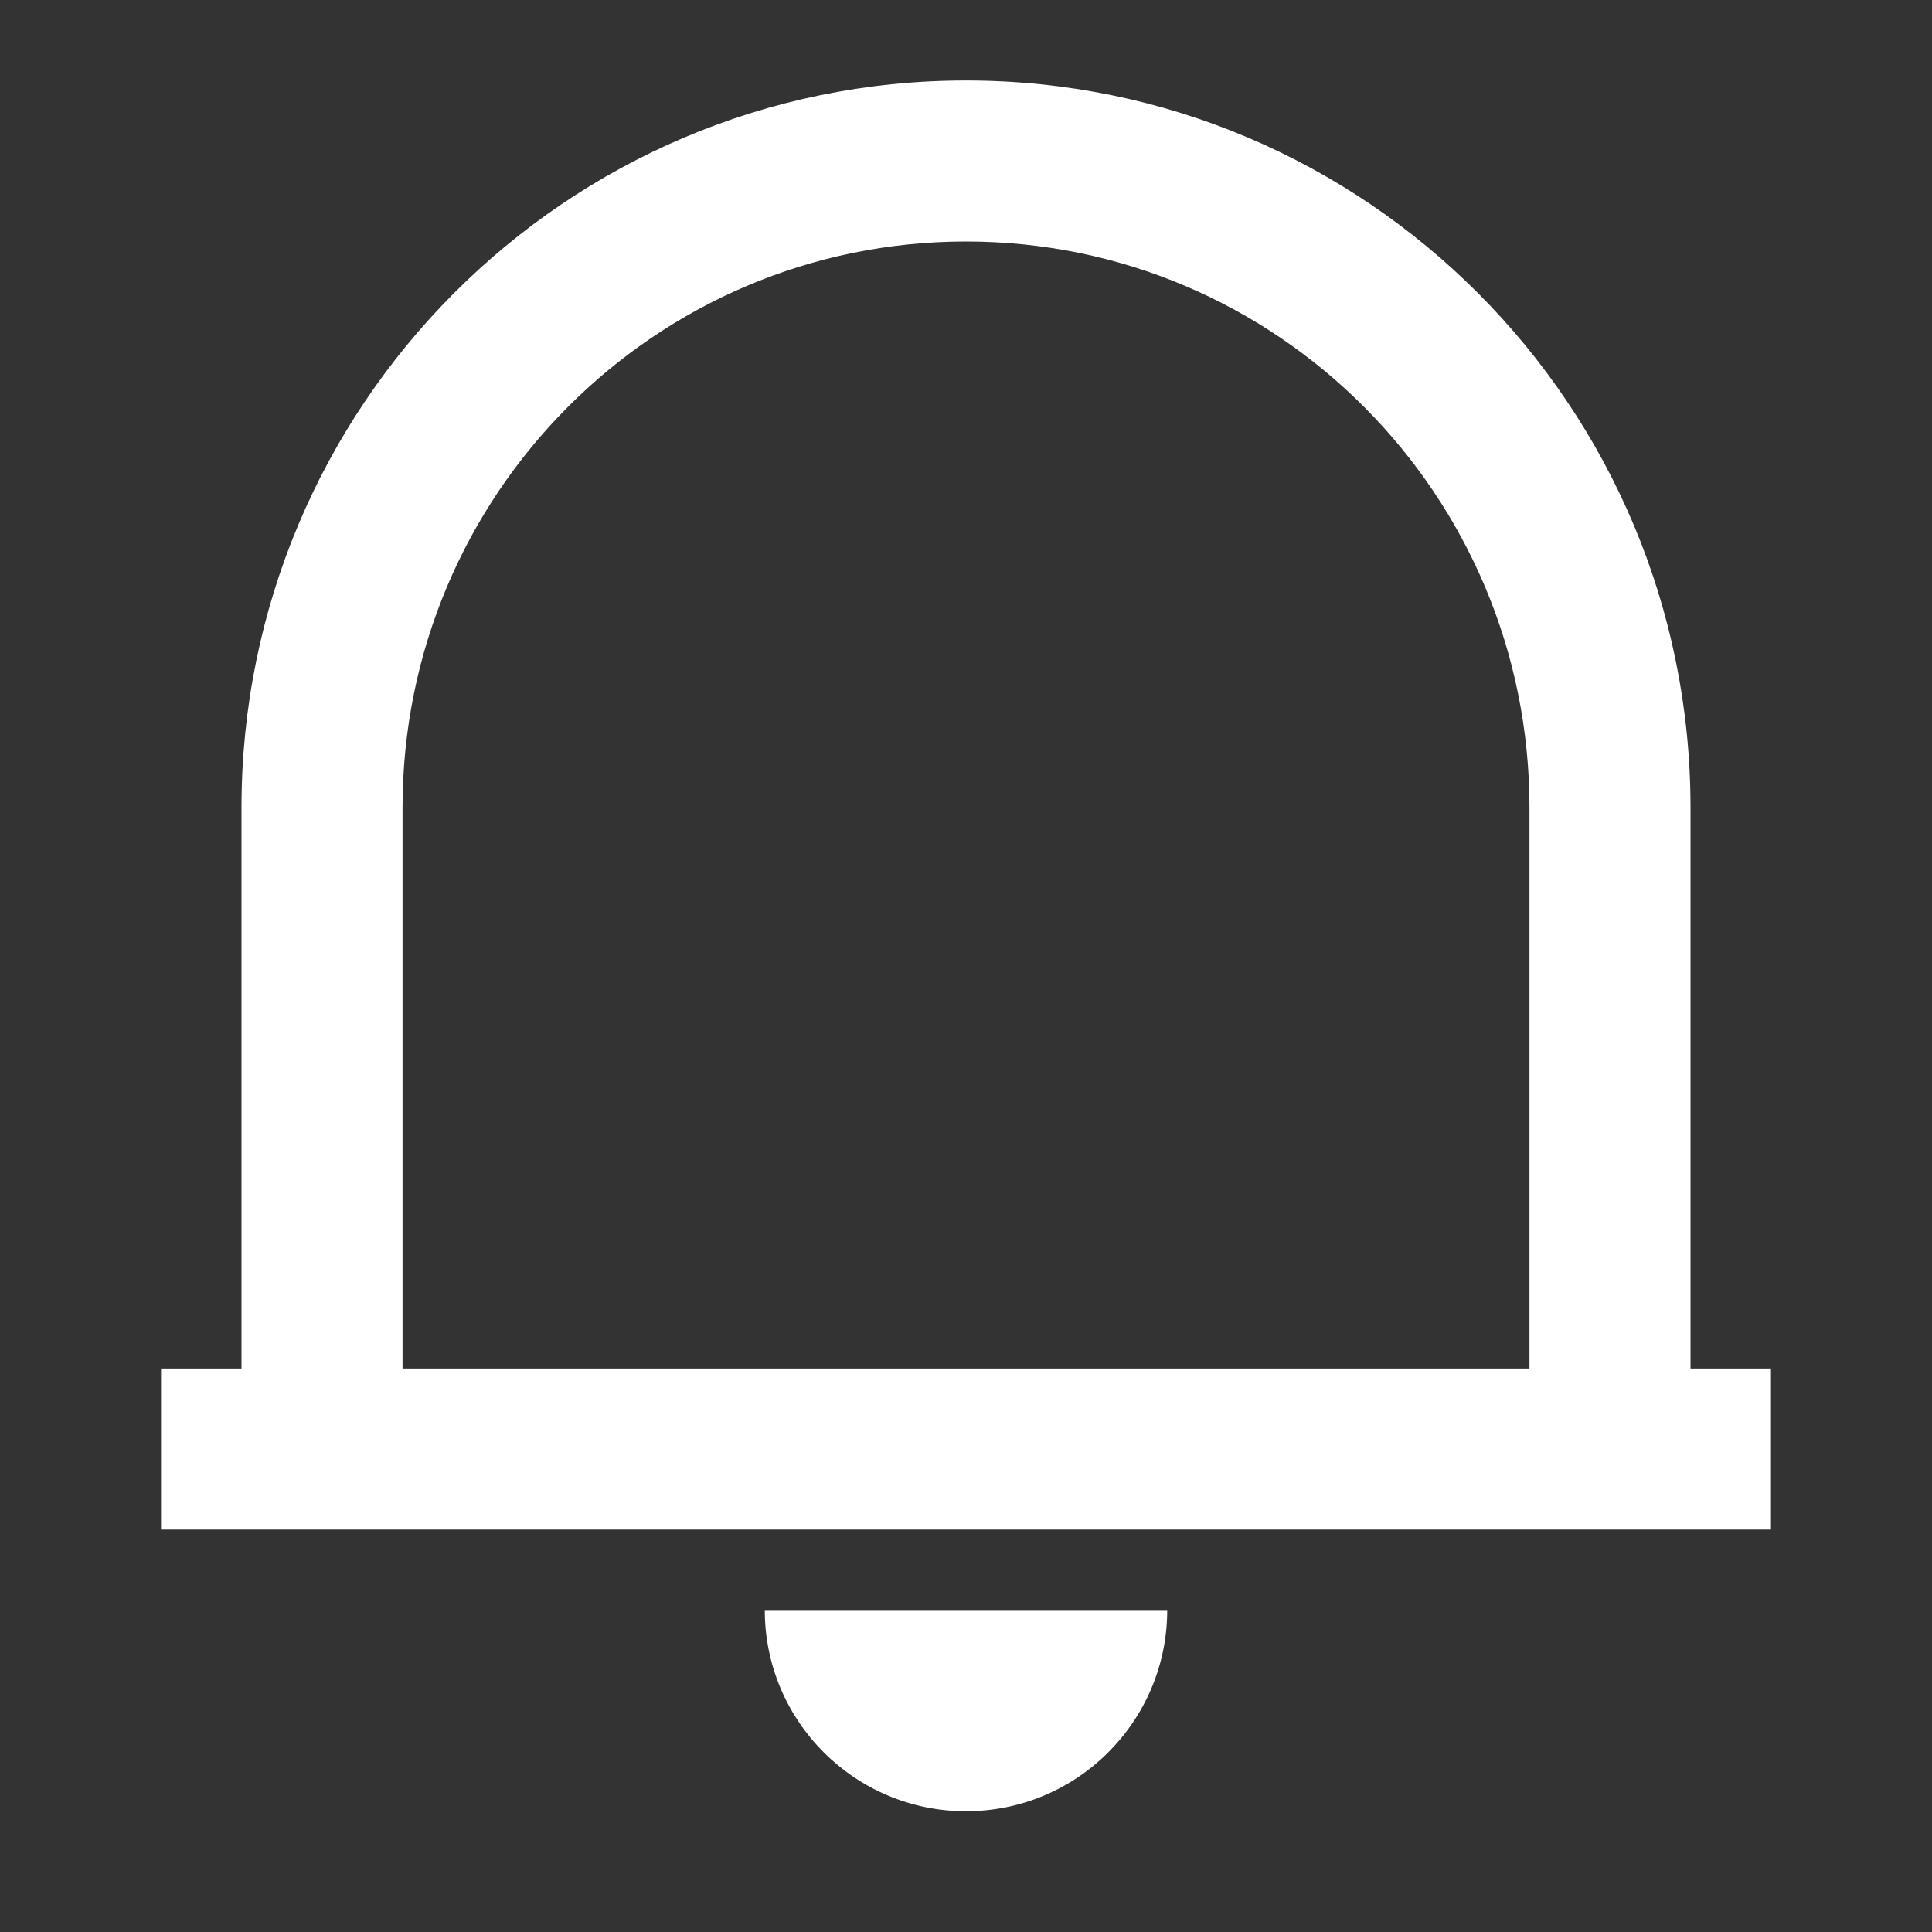 <svg width="20" height="20" viewBox="0 0 20 20" fill="none" xmlns="http://www.w3.org/2000/svg">
<rect x="0" y="0" width="20" height="20" fill="#333333" stroke="none"/>
<path fill-rule="evenodd" clip-rule="evenodd" d="M1.667 15.834V14.167H2.5V8.359C2.5 4.203 5.858 0.833 10 0.833C14.142 0.833 17.5 4.203 17.5 8.359V14.167H18.333V15.834H1.667ZM15.833 14.167V8.359C15.833 5.123 13.222 2.5 10 2.5C6.778 2.5 4.167 5.123 4.167 8.359V14.167H15.833ZM10 18.75C11.151 18.75 12.083 17.817 12.083 16.667H7.917C7.917 17.817 8.849 18.75 10 18.75Z" fill="white"/>
</svg>
